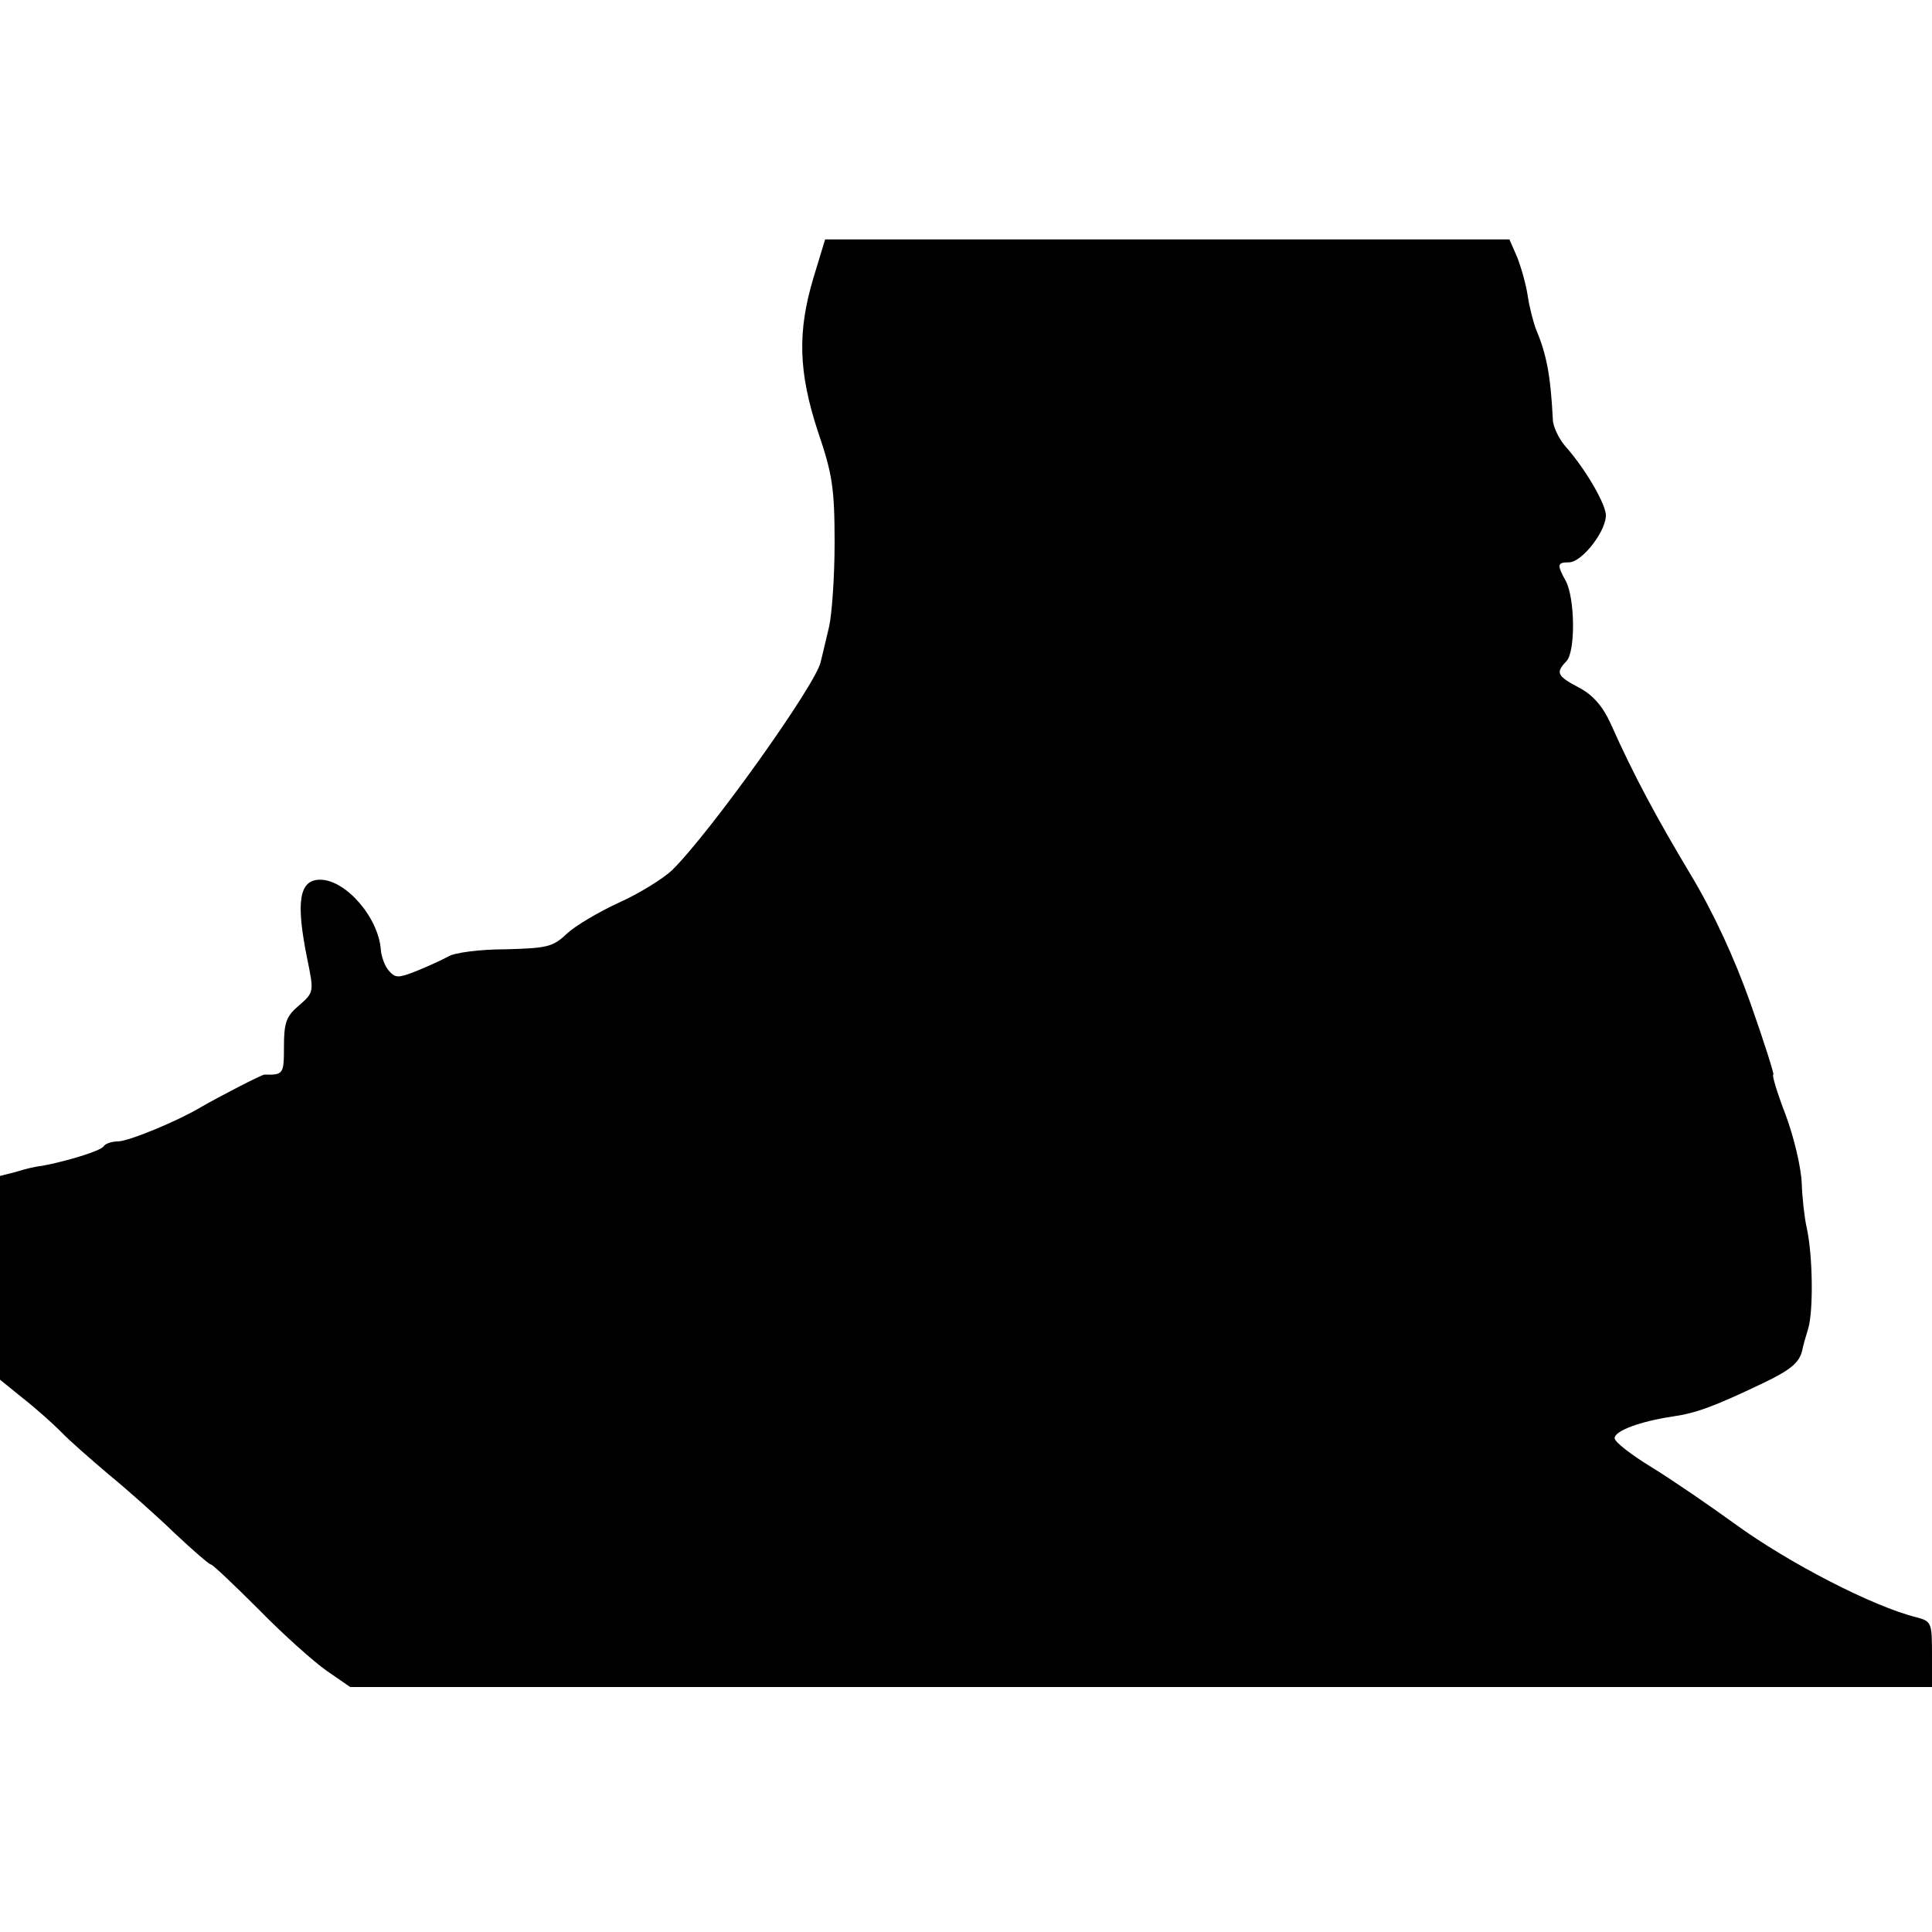 <?xml version="1.0" standalone="no"?>
<!DOCTYPE svg PUBLIC "-//W3C//DTD SVG 20010904//EN"
 "http://www.w3.org/TR/2001/REC-SVG-20010904/DTD/svg10.dtd">
<svg version="1.0" xmlns="http://www.w3.org/2000/svg"
 width="347pt" height="347pt" viewBox="0 0 347 347"
 preserveAspectRatio="xMidYMid meet">
<g transform="translate(0,347) scale(0.1,-0.1)"
fill="#000000" stroke="none">
<path d="M1461 2971 c-29 -97 -27 -169 8 -276 26 -76 30 -102 30 -200 0 -62
-5 -130 -10 -151 -5 -22 -12 -50 -15 -63 -9 -41 -198 -306 -267 -374 -16 -15
-59 -42 -95 -58 -37 -17 -79 -42 -94 -56 -25 -24 -36 -26 -110 -28 -46 0 -92
-6 -103 -13 -11 -6 -37 -18 -57 -26 -33 -13 -38 -13 -50 1 -7 8 -13 25 -14 37
-4 58 -63 126 -109 126 -38 0 -44 -40 -23 -143 12 -59 12 -59 -15 -83 -23 -19
-27 -31 -27 -74 0 -49 -1 -51 -35 -50 -5 0 -84 -41 -115 -59 -40 -24 -129 -61
-148 -61 -11 0 -23 -4 -26 -9 -5 -8 -67 -27 -111 -35 -11 -1 -32 -6 -47 -11
l-28 -7 0 -183 0 -183 42 -34 c23 -18 53 -45 67 -59 14 -15 53 -49 86 -77 33
-27 87 -75 119 -106 33 -31 62 -56 65 -56 3 0 42 -37 86 -81 44 -45 99 -94
122 -110 l42 -29 1420 0 1421 0 0 59 c0 56 -1 59 -27 66 -78 19 -231 98 -327
168 -47 34 -114 80 -150 102 -36 22 -66 45 -66 52 0 13 45 30 105 39 41 6 72
17 162 60 50 24 65 37 70 59 1 6 6 24 11 40 9 32 8 130 -3 180 -4 17 -8 53 -9
80 -1 28 -14 83 -29 123 -15 39 -25 72 -22 72 2 0 -16 57 -41 128 -29 82 -67
164 -108 232 -61 102 -101 176 -143 270 -14 31 -32 52 -57 65 -40 21 -42 27
-23 47 17 16 16 114 -1 145 -16 29 -15 33 6 33 24 0 70 60 66 88 -4 24 -39 83
-73 121 -11 13 -22 35 -22 48 -4 78 -11 116 -30 161 -5 13 -12 40 -15 60 -3
21 -12 52 -19 70 l-14 32 -615 0 -614 0 -21 -69z"/>
</g>
</svg>
